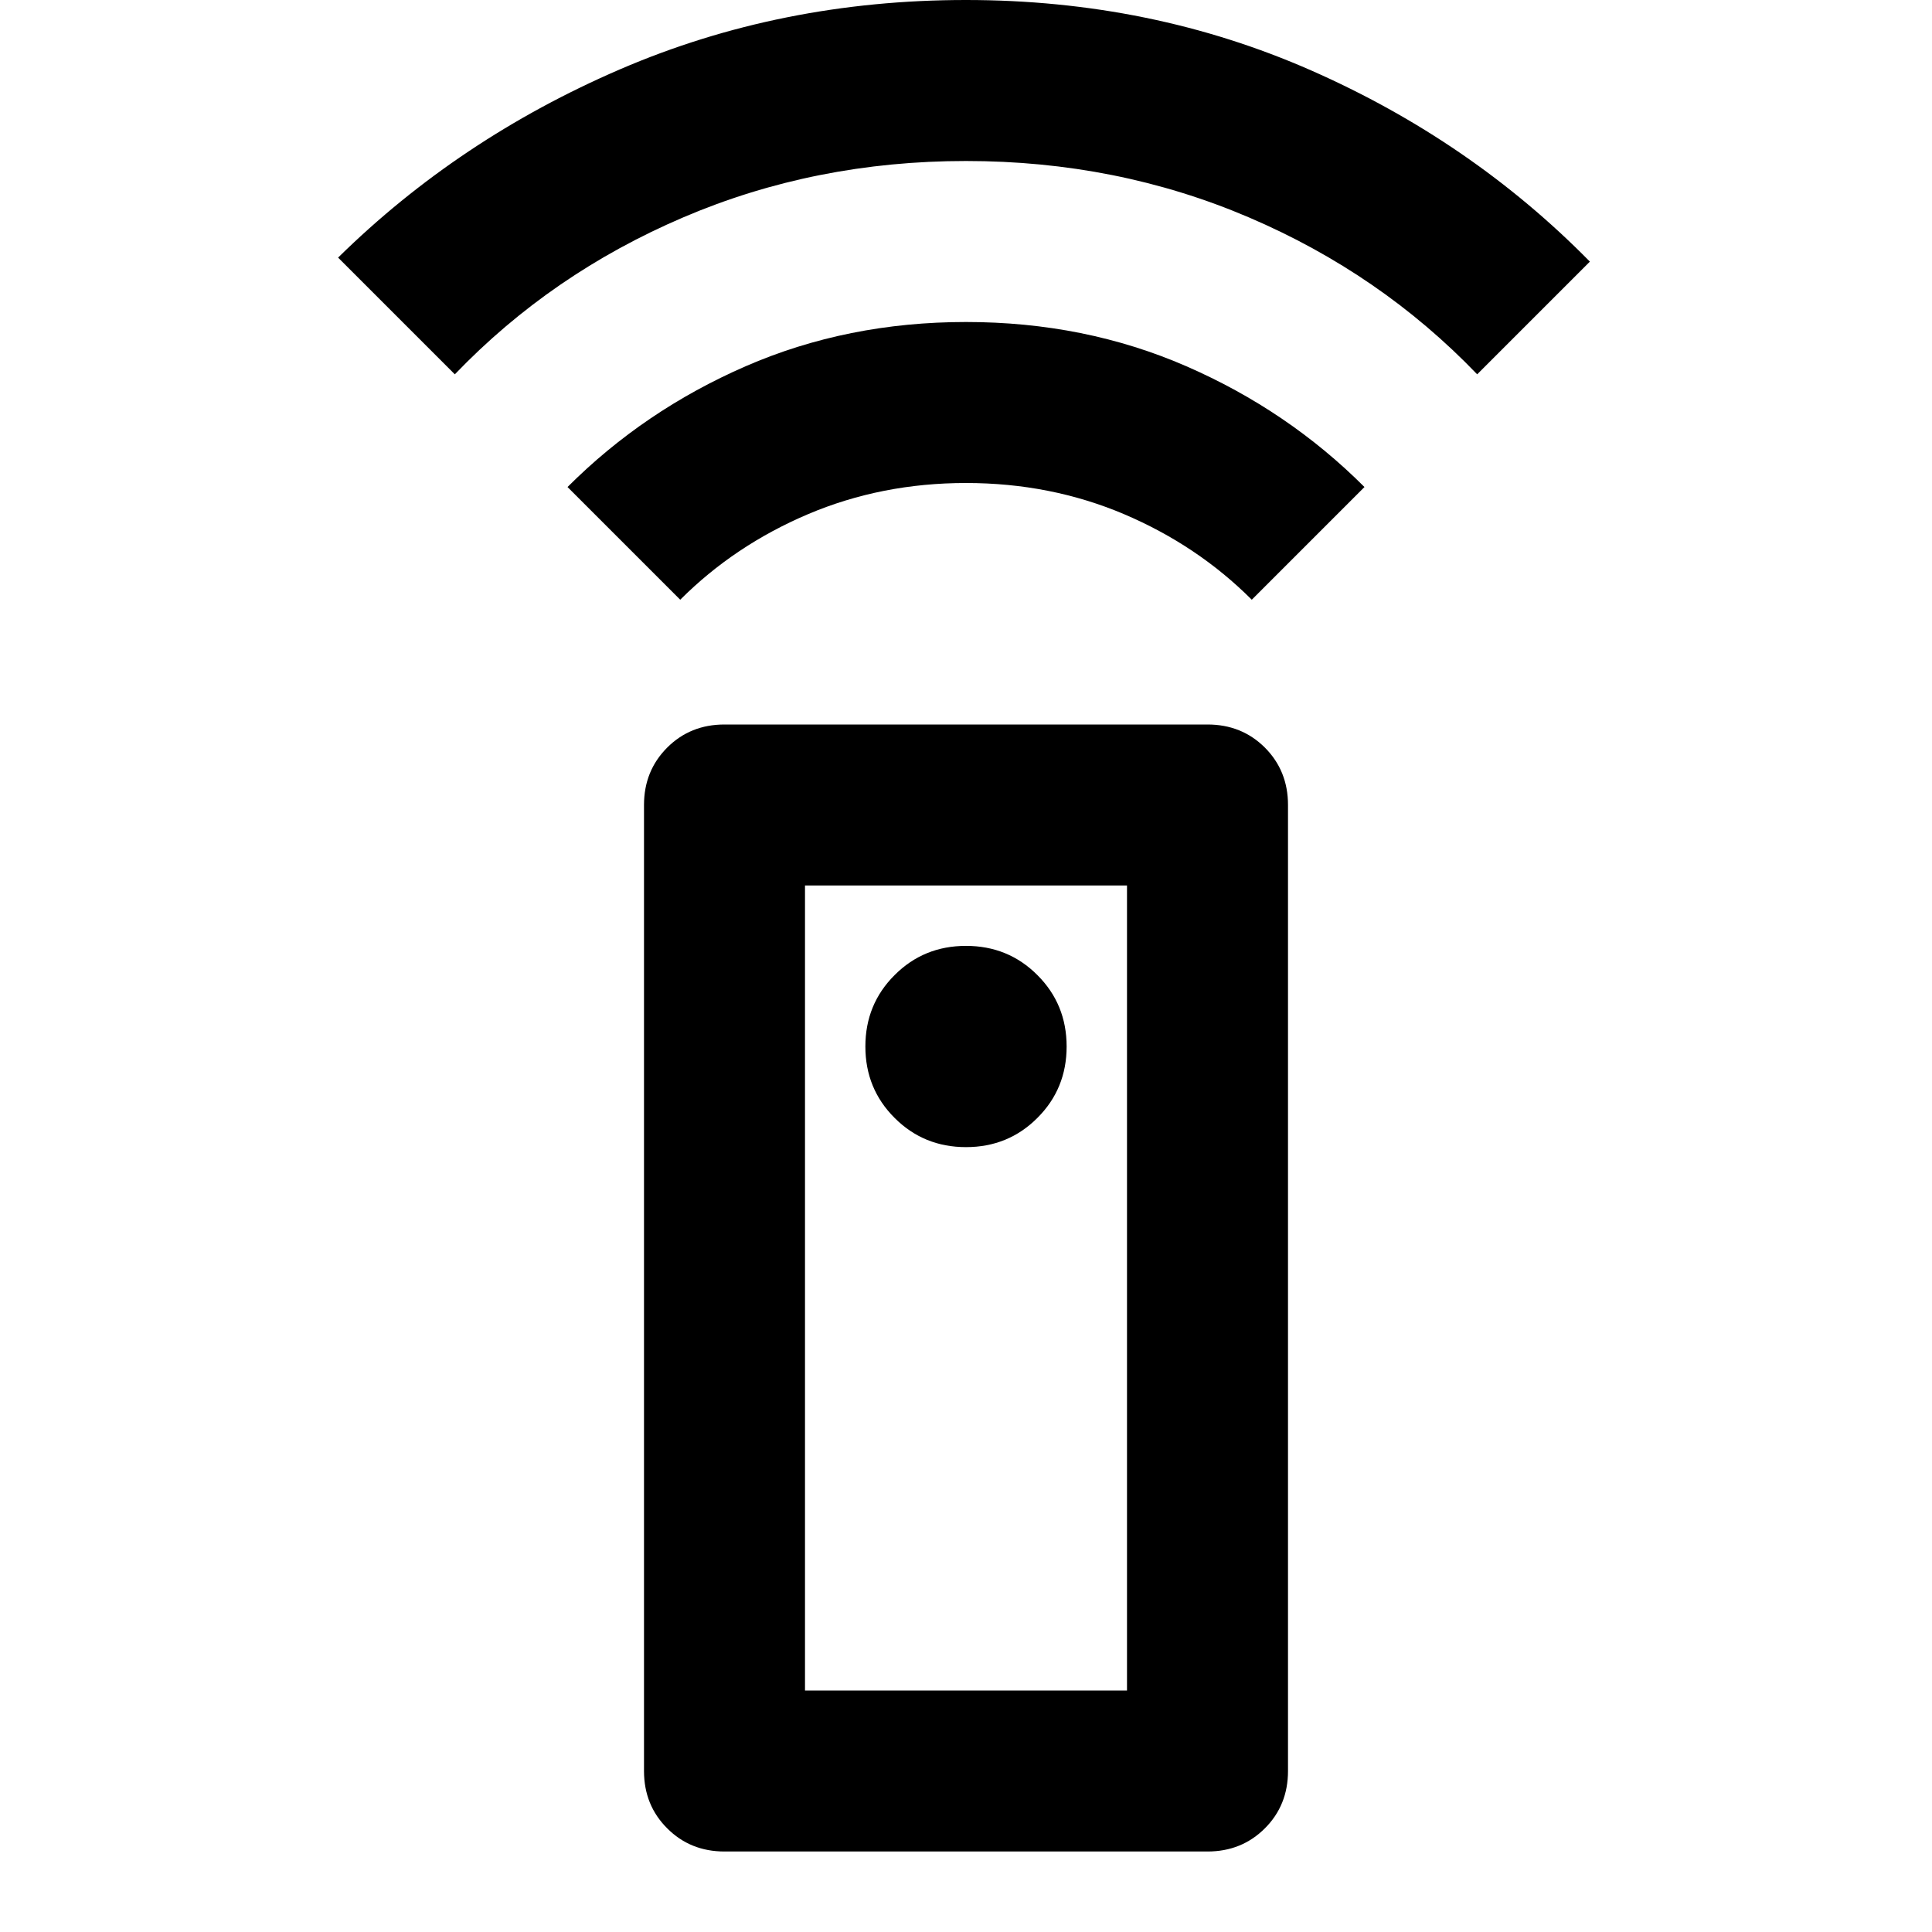 <svg xmlns="http://www.w3.org/2000/svg" height="24" width="24"><path d="M15 23H9q-.425 0-.712-.288Q8 22.425 8 22V10q0-.425.288-.713Q8.575 9 9 9h6q.425 0 .713.287Q16 9.575 16 10v12q0 .425-.287.712Q15.425 23 15 23Zm-3-8.75q.525 0 .887-.363.363-.362.363-.887t-.363-.887q-.362-.363-.887-.363t-.887.363q-.363.362-.363.887t.363.887q.362.363.887.363Zm-3.55-6.8-1.4-1.4Q8 5.1 9.262 4.55 10.525 4 12 4t2.738.55Q16 5.1 16.95 6.05l-1.4 1.4q-.675-.675-1.587-1.063Q13.05 6 12 6t-1.962.387q-.913.388-1.588 1.063Zm-2.8-2.8L4.2 3.2Q5.7 1.725 7.7.862 9.7 0 12 0t4.288.875q1.987.875 3.462 2.375l-1.4 1.4q-1.2-1.25-2.837-1.95Q13.875 2 12 2t-3.512.7Q6.85 3.4 5.65 4.65ZM10 21h4V11h-4Zm0 0h4Z"/></svg>